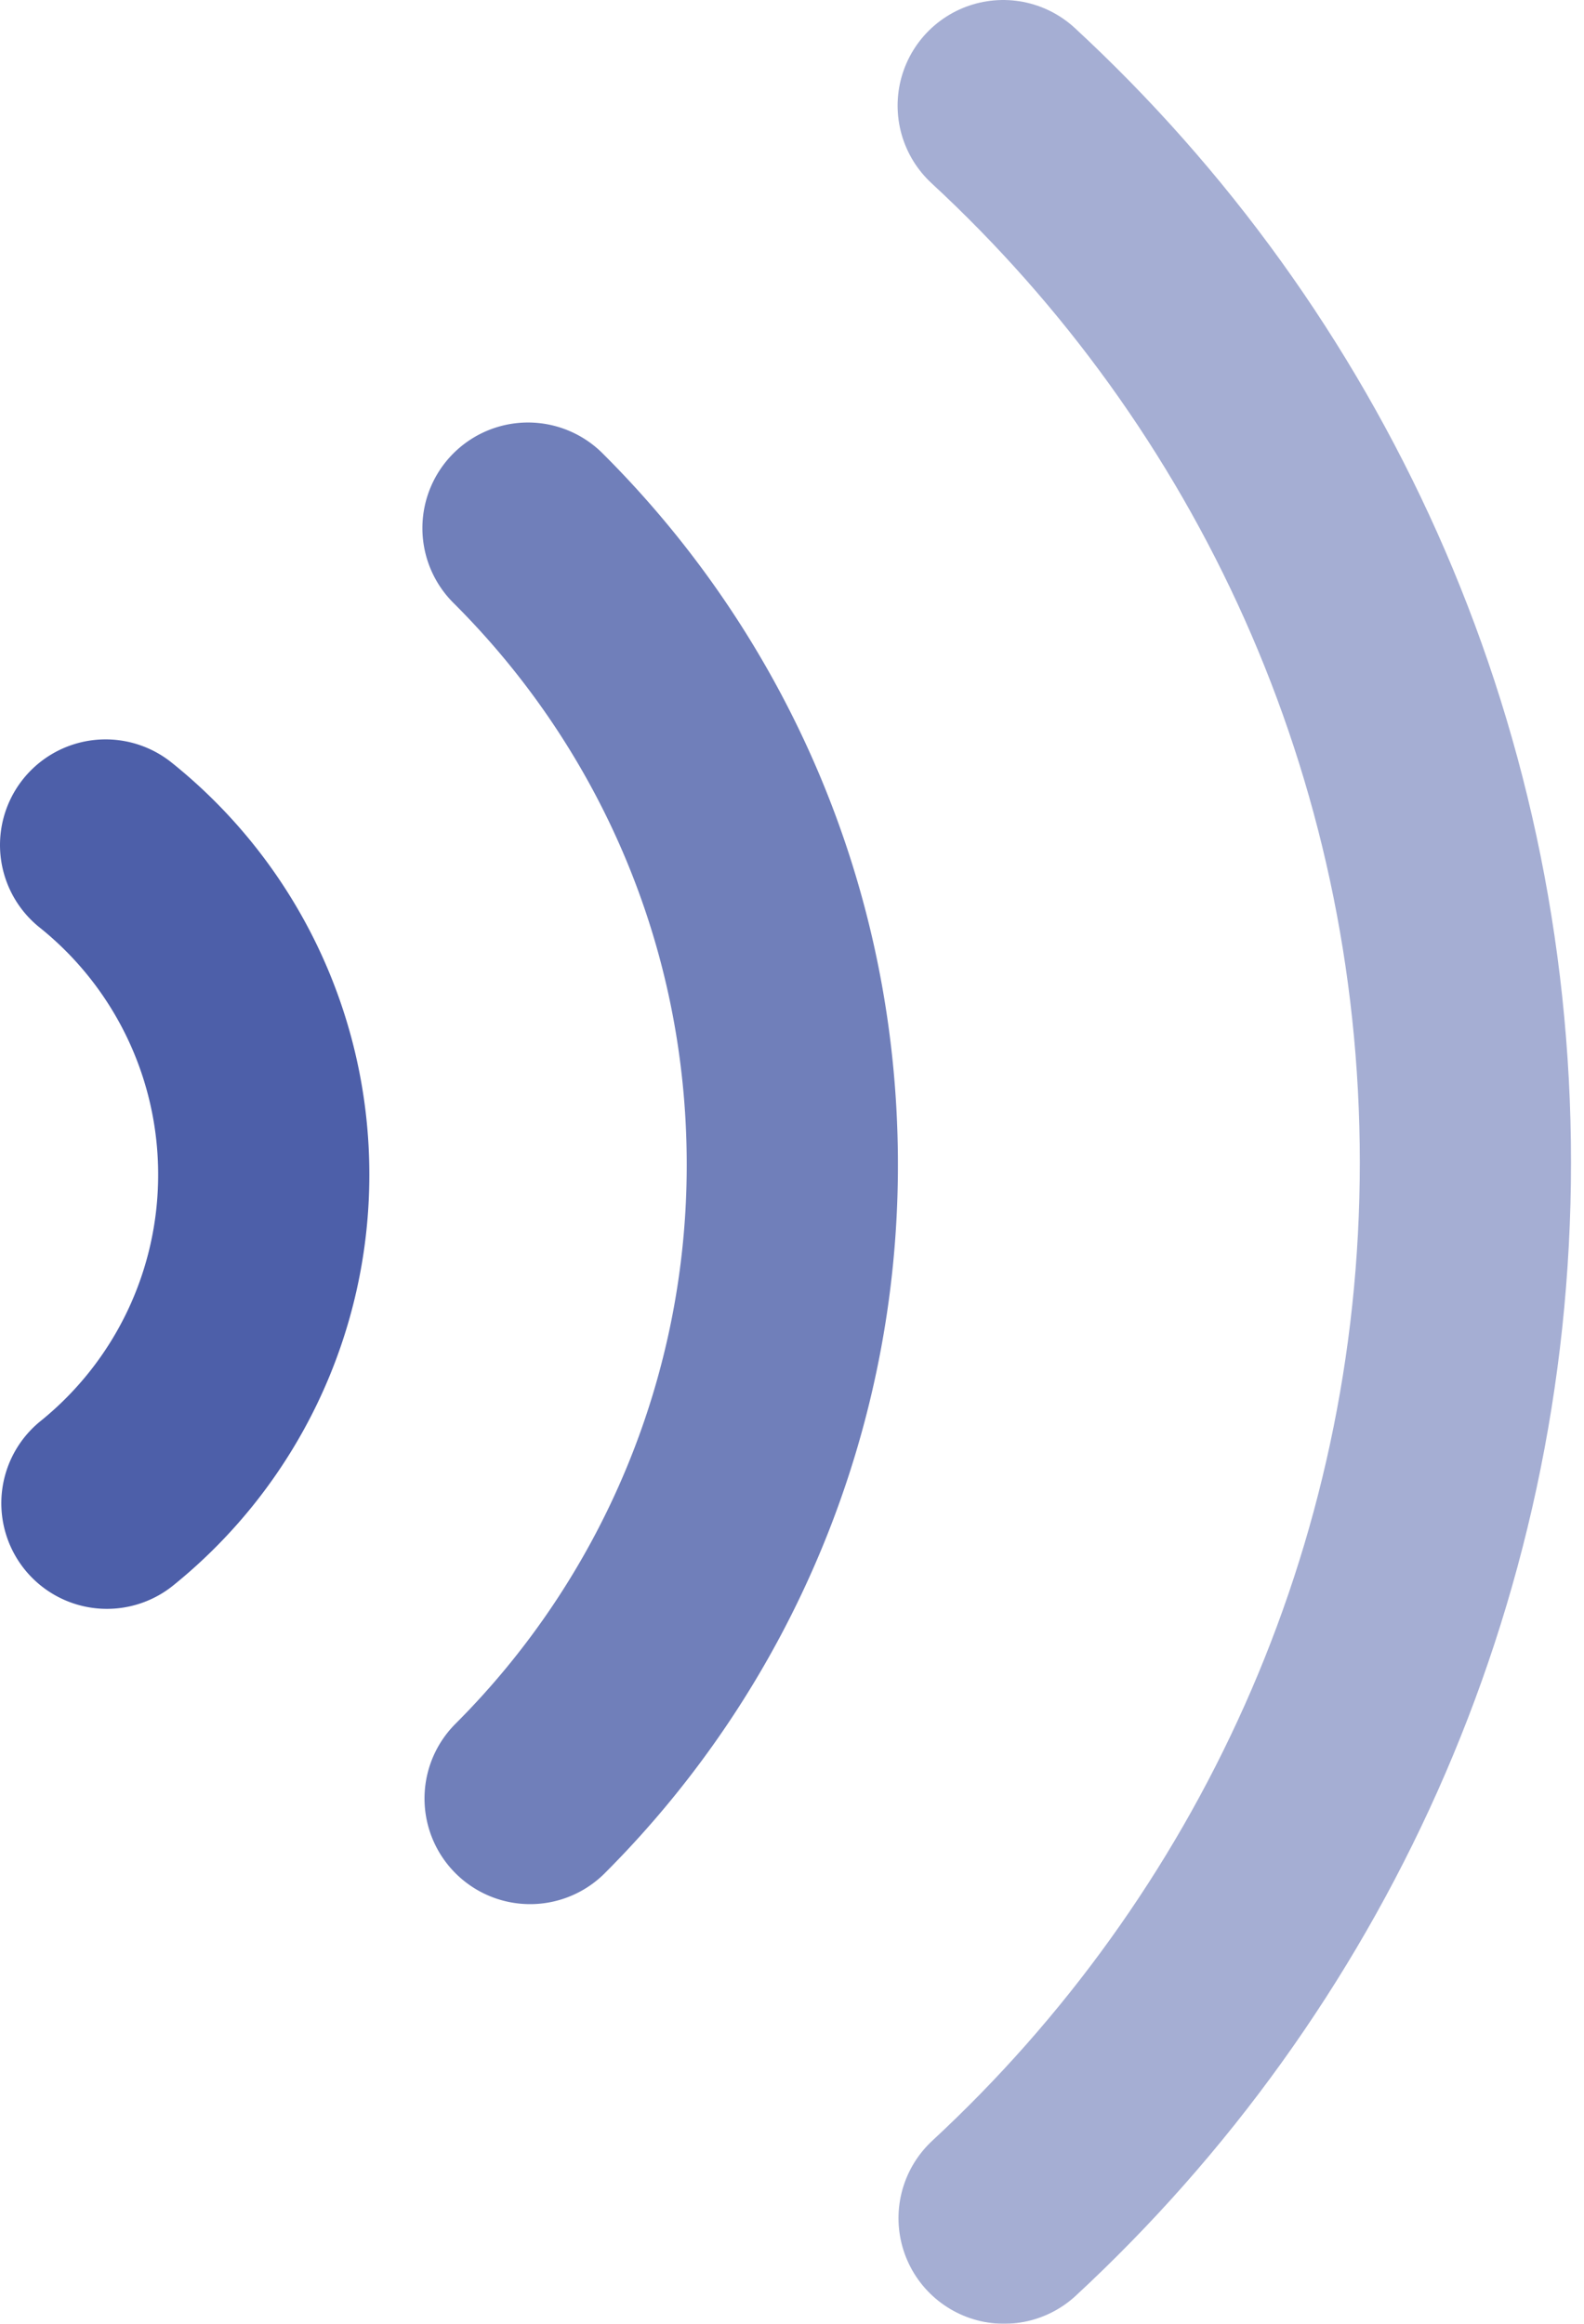 <svg width="30" height="44" viewBox="0 0 30 44" xmlns="http://www.w3.org/2000/svg" xmlns:xlink="http://www.w3.org/1999/xlink"><title>ic_speak</title><defs><path id="a" d="M.245 47.755H48V0H.245z"/></defs><g transform="translate(-9 -2)" fill="none" fill-rule="evenodd"><mask id="b" fill="#fff"><use xlink:href="#a"/></mask><g stroke-width="4" mask="url(#b)" stroke-linecap="round" stroke="#4D5FA9"><path d="M28.017 44c5.373-4.976 8.737-12.091 8.737-19.992C36.754 16.098 33.383 8.977 28 4" opacity=".5"/><path d="M19.04 36.054a16.947 16.947 0 0 0 4.966-12.007c0-4.708-1.914-8.969-5.006-12.047" opacity=".8"/><path d="M11.025 30.463a7.985 7.985 0 0 0 2.97-6.221A7.985 7.985 0 0 0 11 18"/></g></g></svg>